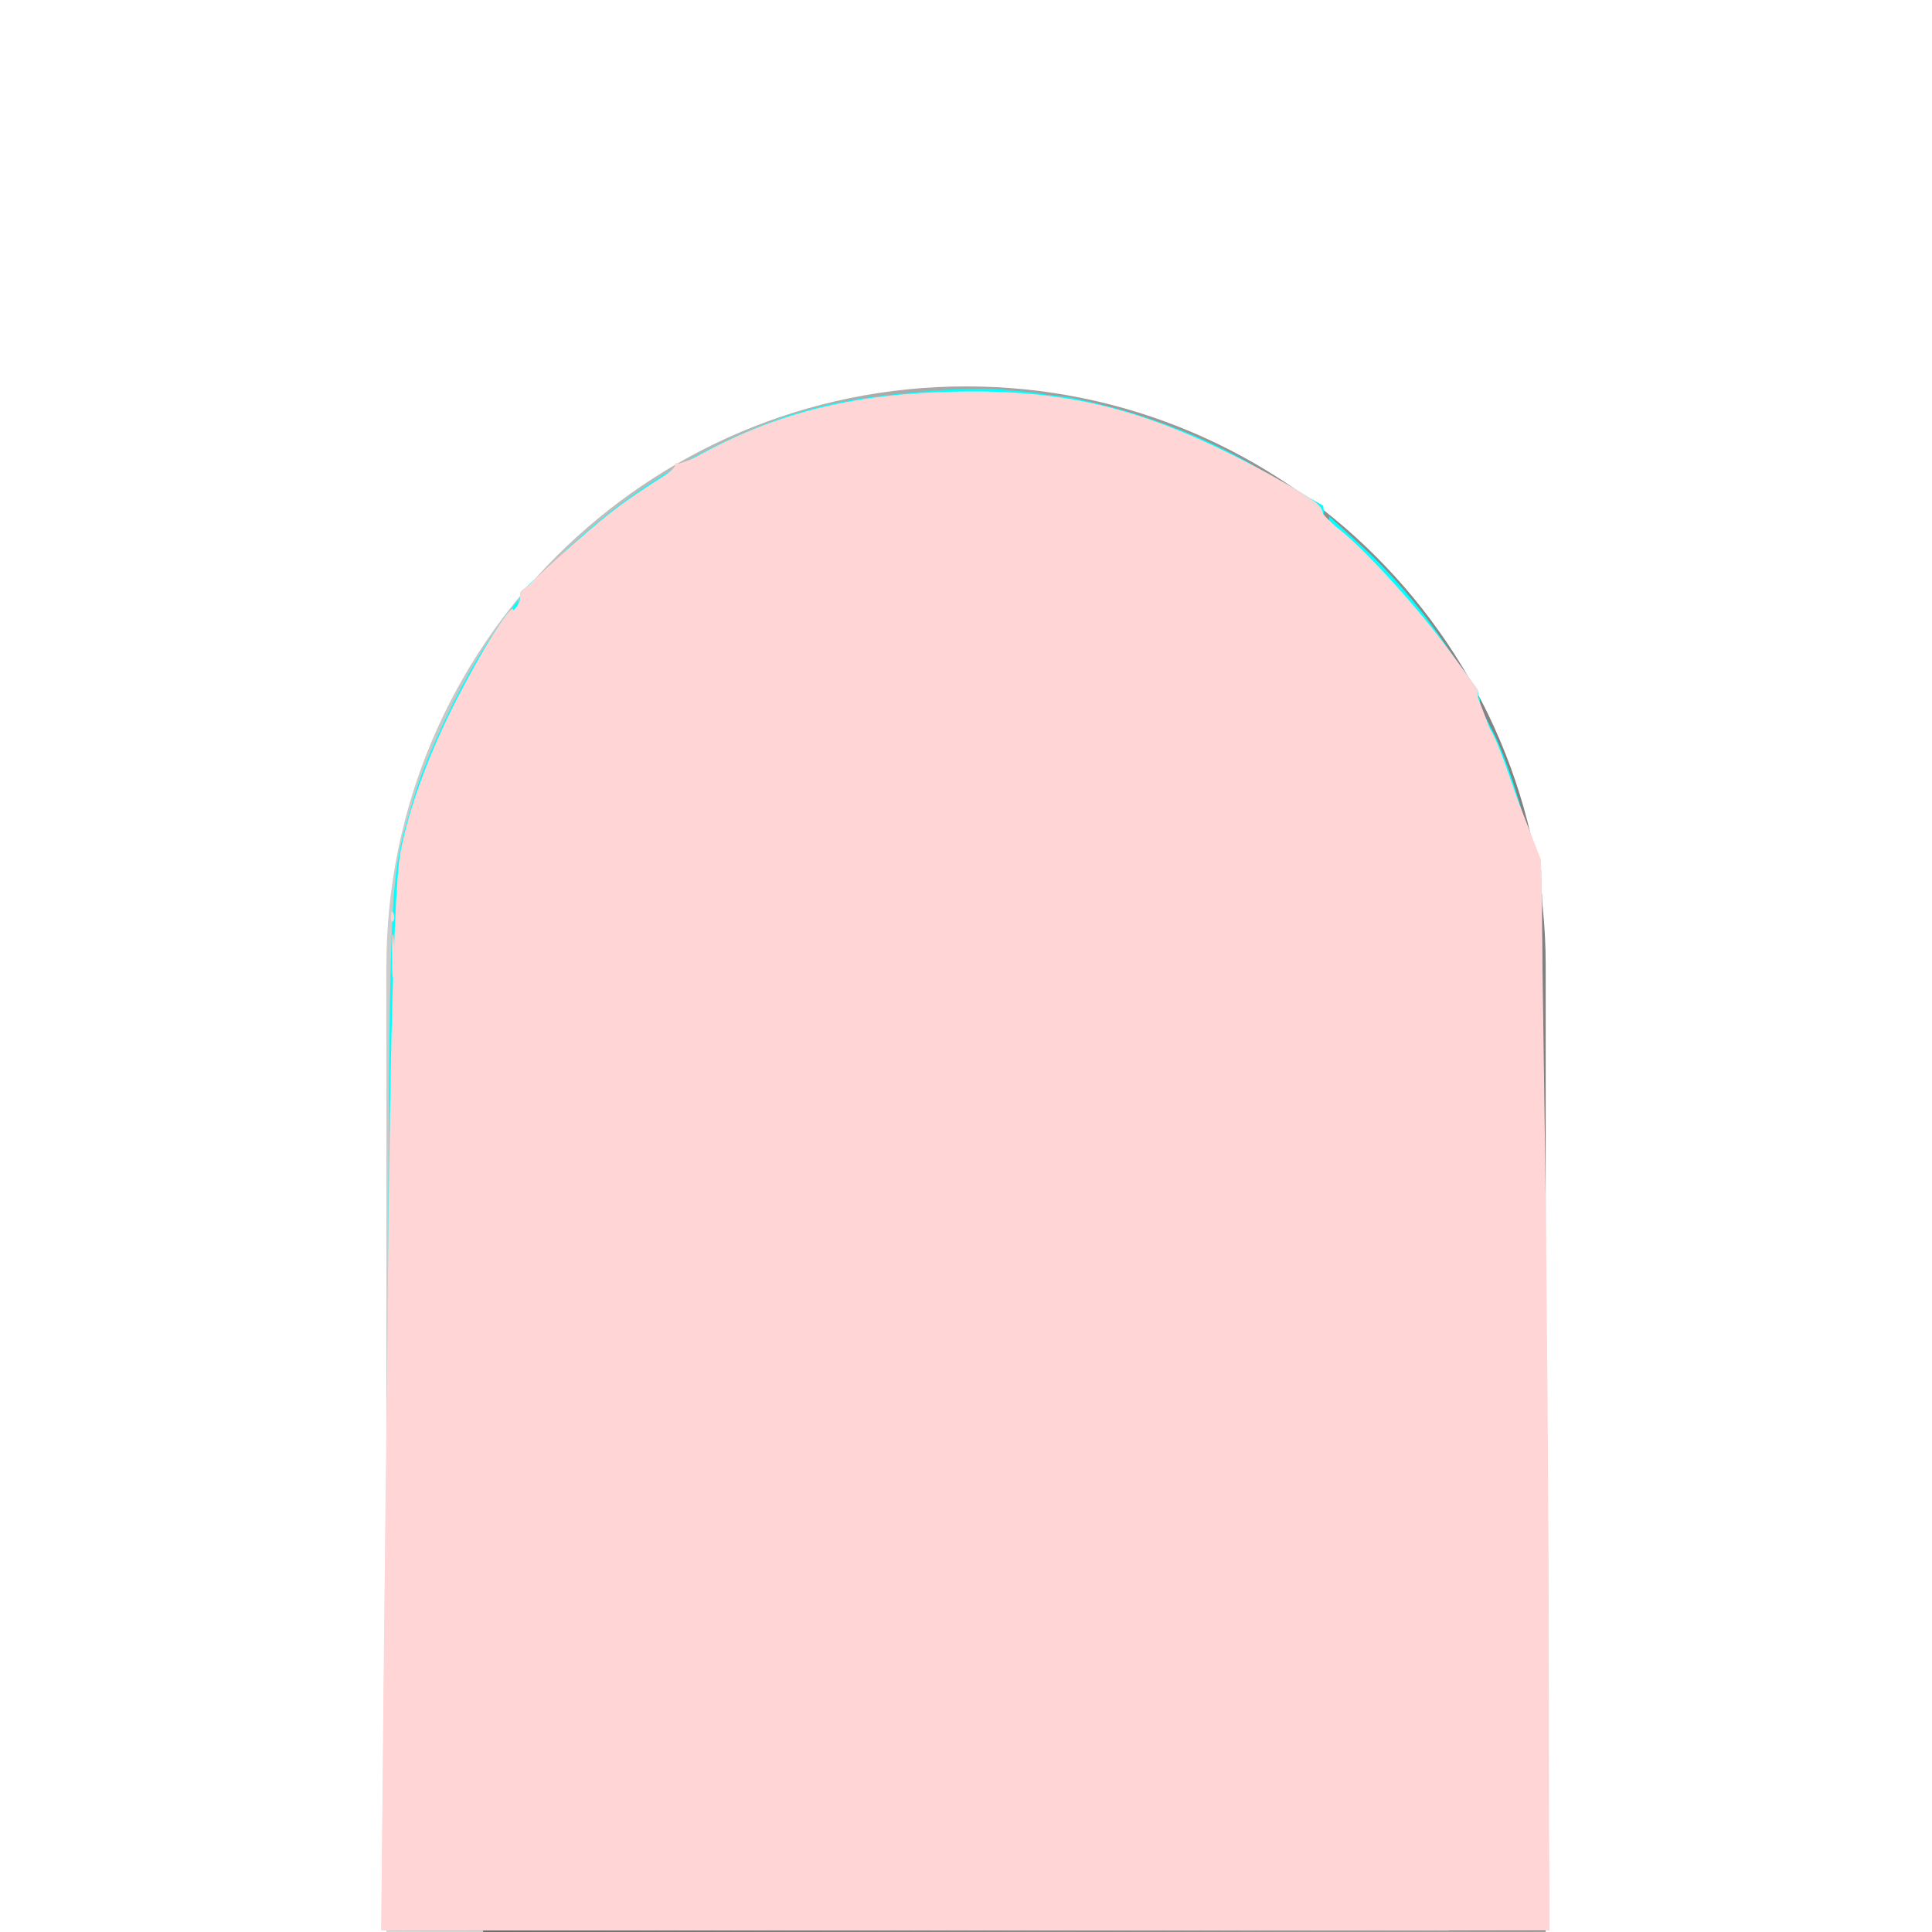 <?xml version="1.0" encoding="UTF-8" standalone="no"?>
<!-- Generator: Adobe Illustrator 13.0.2, SVG Export Plug-In  -->
<svg
   xmlns:dc="http://purl.org/dc/elements/1.1/"
   xmlns:cc="http://creativecommons.org/ns#"
   xmlns:rdf="http://www.w3.org/1999/02/22-rdf-syntax-ns#"
   xmlns:svg="http://www.w3.org/2000/svg"
   xmlns="http://www.w3.org/2000/svg"
   xmlns:sodipodi="http://sodipodi.sourceforge.net/DTD/sodipodi-0.dtd"
   xmlns:inkscape="http://www.inkscape.org/namespaces/inkscape"
   version="1.1"
   x="0px"
   y="0px"
   width="20px"
   height="20px"
   viewBox="0 0 20 20"
   enable-background="new 0 0 20 20"
   xml:space="preserve"
   id="svg5343"
   sodipodi:version="0.32"
   inkscape:version="0.46"
   sodipodi:docname="qtg_fr_progress_v_frame_second_t.svg"
   inkscape:output_extension="org.inkscape.output.svg.inkscape"><sodipodi:namedview
   inkscape:window-height="1031"
   inkscape:window-width="1348"
   inkscape:pageshadow="2"
   inkscape:pageopacity="0.0"
   guidetolerance="10.0"
   gridtolerance="10.0"
   objecttolerance="10.0"
   borderopacity="1.0"
   bordercolor="#666666"
   pagecolor="#ffffff"
   id="base"
   showgrid="false"
   inkscape:zoom="23.1"
   inkscape:cx="10"
   inkscape:cy="10"
   inkscape:window-x="48"
   inkscape:window-y="-4"
   inkscape:current-layer="svg5343" />
<defs
   id="defs5345"><inkscape:perspective
   sodipodi:type="inkscape:persp3d"
   inkscape:vp_x="0 : 10 : 1"
   inkscape:vp_y="0 : 1000 : 0"
   inkscape:vp_z="20 : 10 : 1"
   inkscape:persp3d-origin="10 : 6.6666667 : 1"
   id="perspective5366" />
</defs>
<linearGradient
   id="SVGID_1_"
   gradientUnits="userSpaceOnUse"
   x1="-3038.481"
   y1="-740.999"
   x2="-3038.481"
   y2="-752.928"
   gradientTransform="matrix(-1.192488e-008 1 -1 -1.192488e-008 -737.02 3050.481)">
	<stop
   offset="0"
   style="stop-color:#CCCCCC"
   id="stop5348" />
	<stop
   offset="1"
   style="stop-color:#808080"
   id="stop5350" />
</linearGradient>
<path
   fill="url(#SVGID_1_)"
   d="M16.001,10v9.998H4V10c0-3.309,2.691-6,6.002-6C13.309,4,16.001,6.691,16.001,10L16.001,10z"
   id="path5352" />
<linearGradient
   id="SVGID_2_"
   gradientUnits="userSpaceOnUse"
   x1="295.5"
   y1="2839.917"
   x2="295.5"
   y2="2851.917"
   gradientTransform="matrix(1.192488e-008 -1 1 1.192488e-008 -2836 308)">
	<stop
   offset="0"
   style="stop-color:#666666"
   id="stop5355" />
	<stop
   offset="1"
   style="stop-color:#A6A6A6"
   id="stop5357" />
</linearGradient>
<path
   fill="url(#SVGID_2_)"
   d="M15.002,9.999V20H5.001V9.999C5.001,7.242,7.244,5,10.002,5S15.002,7.242,15.002,9.999L15.002,9.999z  "
   id="path5359" />
<rect
   fill="none"
   width="20"
   height="20"
   id="rect5361" />
<path
   style="fill:#00ffff"
   d="M 11.403,12.604 L 11.403,5.225 L 11.24,5.179 C 11.151,5.153 10.995,5.12 10.894,5.106 L 10.71,5.079 L 10.71,4.572 L 10.71,4.064 L 11.024,4.119 C 11.878,4.268 12.613,4.56 13.322,5.033 L 13.706,5.289 L 13.699,5.946 L 13.693,6.603 L 13.892,6.847 C 14.406,7.477 14.786,8.318 14.929,9.136 C 14.987,9.466 14.996,10.234 14.996,14.75 L 14.996,19.983 L 13.199,19.983 L 11.403,19.983 L 11.403,12.604 z"
   id="path5368" /><path
   style="fill:#00ffff"
   d="M 8.589,12.604 C 8.589,8.546 8.604,5.216 8.623,5.205 C 8.641,5.193 8.822,5.149 9.023,5.106 C 9.453,5.014 10.522,4.995 10.732,5.076 C 10.803,5.104 10.983,5.15 11.132,5.179 L 11.403,5.233 L 11.403,12.608 L 11.403,19.983 L 9.996,19.983 L 8.589,19.983 L 8.589,12.604 z"
   id="path5370" /><path
   style="fill:#00ffff"
   d="M 6.154,13.398 L 6.143,6.814 L 6.532,6.438 C 7.078,5.912 7.592,5.583 8.266,5.33 C 8.426,5.27 8.563,5.221 8.572,5.221 C 8.581,5.221 8.589,8.542 8.589,12.602 L 8.589,19.983 L 7.377,19.983 L 6.165,19.983 L 6.154,13.398 z"
   id="path5372" /><path
   style="fill:#00ffff"
   d="M 5.009,14.712 C 5.022,10.886 5.041,9.37 5.078,9.182 C 5.219,8.47 5.485,7.81 5.854,7.255 C 6.06,6.947 6.101,6.905 6.109,6.996 C 6.114,7.055 6.124,10.002 6.131,13.543 L 6.145,19.983 L 5.568,19.983 L 4.991,19.983 L 5.009,14.712 z"
   id="path5374" /><path
   style="fill:#00ffff"
   d="M 5.386,7.11 L 5.385,6.208 L 5.584,5.985 C 6.204,5.29 7.049,4.719 7.973,4.371 C 8.39,4.213 8.372,4.196 8.372,4.757 L 8.372,5.245 L 8.005,5.404 C 6.989,5.844 6.132,6.646 5.563,7.69 L 5.386,8.013 L 5.386,7.11 z"
   id="path5376" /><path
   style="fill:#00ffff"
   d="M 6.163,13.392 L 6.161,6.801 L 6.029,6.952 C 5.957,7.036 5.782,7.298 5.642,7.534 L 5.385,7.965 L 5.385,7.097 L 5.385,6.229 L 5.647,5.943 C 5.991,5.568 6.458,5.195 6.963,4.894 C 7.399,4.634 8.105,4.312 8.238,4.312 C 8.343,4.312 8.371,4.425 8.372,4.858 L 8.372,5.21 L 7.883,5.45 C 7.614,5.582 7.239,5.806 7.05,5.948 C 6.72,6.195 6.109,6.779 6.179,6.779 C 6.198,6.779 6.363,6.637 6.546,6.463 C 7.152,5.888 7.803,5.485 8.448,5.288 L 8.545,5.258 L 8.551,8.172 C 8.554,9.784 8.572,11 8.591,10.892 C 8.61,10.785 8.627,9.466 8.629,7.961 L 8.632,5.225 L 8.794,5.18 C 9.127,5.088 9.707,5.037 10.212,5.057 L 10.732,5.077 L 10.718,4.586 C 10.703,4.016 10.654,4.054 11.24,4.184 C 12.008,4.355 12.658,4.63 13.342,5.075 L 13.701,5.308 L 13.695,5.962 L 13.688,6.616 L 13.911,6.914 C 14.348,7.499 14.641,8.091 14.828,8.762 C 14.915,9.077 14.922,9.231 14.954,11.584 C 14.972,12.953 14.989,15.403 14.991,17.028 L 14.996,19.983 L 10.58,19.983 L 6.165,19.983 L 6.163,13.392 z M 11.383,5.224 C 11.356,5.181 10.968,5.088 10.849,5.096 C 10.808,5.099 10.911,5.136 11.078,5.179 C 11.245,5.222 11.387,5.259 11.394,5.261 C 11.402,5.262 11.397,5.246 11.383,5.224 z"
   id="path5378" /><path
   style="fill:#00ffff"
   d="M 4.013,14.669 C 4.032,8.891 4.021,9.163 4.279,8.273 C 4.423,7.778 4.833,6.938 5.132,6.525 L 5.364,6.206 L 5.376,7.11 C 5.387,7.915 5.379,8.039 5.303,8.251 C 4.986,9.146 4.996,8.929 4.996,14.755 L 4.996,19.983 L 4.495,19.983 L 3.995,19.983 L 4.013,14.669 z"
   id="path5380" /><path
   style="fill:#00ffff"
   d="M 8.372,4.793 C 8.372,4.528 8.371,4.297 8.37,4.279 C 8.36,4.163 9.807,3.984 10.368,4.033 L 10.71,4.063 L 10.71,4.545 L 10.71,5.026 L 9.985,5.027 C 9.389,5.028 9.194,5.045 8.892,5.122 C 8.689,5.173 8.49,5.228 8.448,5.244 C 8.379,5.271 8.372,5.233 8.372,4.793 z"
   id="path5382" /><path
   style="fill:#00ffff"
   d="M 6.154,13.392 L 6.143,6.801 L 5.991,7.007 C 5.908,7.121 5.738,7.384 5.613,7.591 L 5.385,7.969 L 5.385,7.085 L 5.385,6.201 L 5.807,5.785 C 6.297,5.302 6.849,4.919 7.537,4.586 C 8.103,4.312 8.31,4.26 8.341,4.382 C 8.359,4.451 8.363,4.45 8.367,4.369 C 8.371,4.303 8.414,4.262 8.513,4.232 C 8.841,4.13 9.349,4.078 10.039,4.076 C 10.664,4.074 10.844,4.089 11.229,4.177 C 12.016,4.355 12.653,4.625 13.331,5.067 L 13.697,5.305 L 13.697,5.959 L 13.697,6.613 L 13.952,6.967 C 14.381,7.562 14.644,8.102 14.829,8.769 C 14.913,9.072 14.922,9.255 14.953,11.303 C 14.972,12.517 14.989,14.967 14.991,16.747 L 14.996,19.983 L 10.58,19.983 L 6.165,19.983 L 6.154,13.392 z M 8.628,7.506 L 8.632,5.224 L 8.794,5.181 C 9.159,5.084 9.626,5.04 10.153,5.054 C 10.459,5.063 10.71,5.055 10.71,5.037 C 10.71,4.987 9.578,4.998 9.225,5.051 C 9.054,5.077 8.817,5.125 8.7,5.159 C 8.413,5.242 8.417,5.243 8.408,5.058 L 8.401,4.896 L 8.384,5.056 C 8.368,5.212 8.357,5.221 7.883,5.455 C 7.343,5.721 6.785,6.123 6.424,6.504 C 6.182,6.76 6.271,6.7 6.662,6.344 C 6.939,6.092 7.289,5.837 7.599,5.661 C 7.841,5.524 8.436,5.264 8.508,5.264 C 8.529,5.264 8.547,6.331 8.55,7.634 C 8.552,8.938 8.57,9.956 8.589,9.896 C 8.608,9.837 8.625,8.761 8.628,7.506 L 8.628,7.506 z M 11.384,5.226 C 11.371,5.205 11.287,5.174 11.197,5.158 C 11.108,5.143 10.996,5.118 10.948,5.105 C 10.9,5.091 10.875,5.095 10.893,5.113 C 10.91,5.131 11.027,5.171 11.152,5.201 C 11.278,5.232 11.387,5.258 11.394,5.26 C 11.402,5.262 11.397,5.247 11.384,5.226 L 11.384,5.226 z"
   id="path5384" /><path
   style="fill:#00ffff"
   d="M 6.154,13.392 L 6.143,6.801 L 5.914,7.136 C 5.789,7.321 5.618,7.584 5.536,7.721 L 5.386,7.97 L 5.385,7.079 L 5.385,6.189 L 5.764,5.821 C 6.37,5.234 6.828,4.917 7.606,4.549 C 8.084,4.322 8.277,4.272 8.333,4.36 C 8.364,4.409 8.371,4.407 8.372,4.349 C 8.372,4.31 8.406,4.264 8.448,4.248 C 8.635,4.175 9.267,4.091 9.824,4.066 C 11.033,4.012 12.063,4.295 13.236,5.003 L 13.697,5.281 L 13.697,5.945 L 13.697,6.61 L 13.983,7.009 C 14.301,7.451 14.537,7.895 14.709,8.374 C 14.955,9.058 14.952,8.994 14.982,14.712 L 15.01,19.983 L 10.587,19.983 L 6.165,19.983 L 6.154,13.392 z M 8.63,7.051 L 8.632,5.224 L 8.816,5.177 C 9.06,5.114 9.099,5.098 9.022,5.095 C 8.986,5.093 8.85,5.121 8.719,5.156 C 8.413,5.238 8.417,5.238 8.41,5.123 L 8.404,5.026 L 8.385,5.123 C 8.371,5.195 8.258,5.274 7.933,5.436 C 7.39,5.708 6.933,6.022 6.561,6.38 C 6.313,6.62 6.304,6.632 6.501,6.47 C 7.034,6.031 7.327,5.814 7.574,5.674 C 7.83,5.529 8.434,5.264 8.508,5.264 C 8.529,5.264 8.548,6.155 8.55,7.245 C 8.553,8.414 8.57,9.154 8.591,9.052 C 8.611,8.957 8.628,8.056 8.63,7.051 L 8.63,7.051 z M 11.251,5.177 C 11.203,5.157 11.126,5.141 11.078,5.142 C 11.008,5.143 11.013,5.15 11.1,5.177 C 11.248,5.225 11.361,5.225 11.251,5.177 z M 9.358,5.061 C 9.316,5.05 9.238,5.05 9.184,5.06 C 9.131,5.071 9.165,5.08 9.26,5.08 C 9.355,5.08 9.399,5.072 9.358,5.061 L 9.358,5.061 z M 10.396,5.016 C 10.235,5.007 9.972,5.007 9.812,5.016 C 9.651,5.024 9.782,5.031 10.104,5.031 C 10.425,5.031 10.557,5.024 10.396,5.016 L 10.396,5.016 z"
   id="path5386" /><path
   style="fill:#00ffff"
   d="M 6.165,13.424 C 6.165,9.582 6.148,6.866 6.126,6.866 C 6.092,6.866 5.834,7.247 5.481,7.818 L 5.387,7.97 L 5.386,7.079 L 5.385,6.189 L 5.764,5.821 C 6.373,5.23 6.827,4.917 7.62,4.542 C 7.856,4.43 8.11,4.34 8.196,4.338 C 8.281,4.335 8.375,4.31 8.405,4.282 C 8.474,4.217 8.806,4.15 9.325,4.096 C 10.901,3.933 12.056,4.237 13.6,5.223 C 13.694,5.283 13.697,5.308 13.697,5.943 L 13.697,6.6 L 13.956,6.96 C 14.259,7.38 14.55,7.925 14.71,8.374 C 14.958,9.069 14.955,8.988 14.983,14.712 L 15.009,19.983 L 10.587,19.983 L 6.165,19.983 L 6.165,13.424 z M 8.632,6.796 L 8.654,5.175 L 8.535,5.201 C 8.44,5.222 8.415,5.212 8.411,5.148 C 8.406,5.074 8.404,5.074 8.385,5.146 C 8.374,5.191 8.2,5.306 7.968,5.422 C 7.474,5.668 6.952,6.017 6.641,6.308 C 6.36,6.571 6.454,6.511 6.878,6.158 C 7.045,6.019 7.311,5.828 7.469,5.734 C 7.741,5.572 8.42,5.264 8.506,5.264 C 8.529,5.264 8.545,5.921 8.545,6.873 C 8.545,7.758 8.56,8.467 8.578,8.45 C 8.596,8.432 8.62,7.688 8.632,6.796 z M 8.837,5.151 C 8.822,5.137 8.785,5.135 8.754,5.148 C 8.719,5.162 8.73,5.172 8.78,5.174 C 8.826,5.176 8.851,5.166 8.837,5.151 L 8.837,5.151 z M 9.335,5.062 C 9.306,5.05 9.257,5.05 9.227,5.062 C 9.198,5.074 9.222,5.084 9.281,5.084 C 9.341,5.084 9.365,5.074 9.335,5.062 L 9.335,5.062 z M 10.245,5.019 C 10.216,5.007 10.158,5.007 10.116,5.018 C 10.073,5.029 10.097,5.038 10.169,5.039 C 10.24,5.04 10.275,5.031 10.245,5.019 z"
   id="path5388" /><path
   style="fill:#00ffff"
   d="M 6.165,14.275 C 6.165,11.136 6.152,8.186 6.136,7.718 L 6.108,6.868 L 5.93,7.123 C 5.833,7.263 5.671,7.51 5.57,7.673 L 5.387,7.97 L 5.386,7.079 L 5.385,6.189 L 5.764,5.821 C 6.182,5.416 6.523,5.147 6.93,4.903 C 7.319,4.669 7.986,4.361 8.205,4.313 C 8.309,4.291 8.494,4.244 8.617,4.209 C 8.979,4.106 9.817,4.038 10.384,4.065 C 11.391,4.114 12.344,4.435 13.34,5.06 L 13.697,5.284 L 13.697,5.942 L 13.697,6.6 L 13.958,6.96 C 14.285,7.41 14.653,8.151 14.805,8.662 C 14.916,9.04 14.921,9.1 14.954,10.61 C 14.973,11.468 14.99,13.927 14.992,16.076 L 14.996,19.983 L 10.58,19.983 L 6.165,19.983 L 6.165,14.275 z M 8.632,6.604 L 8.654,5.181 L 8.552,5.207 C 8.488,5.223 8.435,5.21 8.412,5.173 C 8.385,5.13 8.373,5.128 8.373,5.166 C 8.373,5.196 8.197,5.308 7.983,5.416 C 7.768,5.523 7.593,5.62 7.593,5.63 C 7.593,5.64 7.754,5.573 7.95,5.481 C 8.147,5.389 8.361,5.301 8.426,5.284 L 8.545,5.255 L 8.545,6.674 C 8.545,7.454 8.56,8.078 8.578,8.06 C 8.596,8.042 8.62,7.387 8.632,6.604 z M 7.117,5.955 C 7.176,5.904 7.134,5.925 7.023,6.001 C 6.912,6.077 6.766,6.199 6.698,6.272 C 6.582,6.398 6.704,6.306 7.117,5.955 L 7.117,5.955 z M 7.55,5.672 C 7.55,5.66 7.511,5.671 7.463,5.697 C 7.416,5.722 7.377,5.753 7.377,5.765 C 7.377,5.777 7.416,5.766 7.463,5.74 C 7.511,5.715 7.55,5.684 7.55,5.672 z"
   id="path5390" /><path
   style="fill:#00ffff"
   d="M 4.027,15.318 C 4.039,12.753 4.065,10.254 4.086,9.766 C 4.121,8.924 4.131,8.853 4.28,8.363 C 4.45,7.806 4.798,7.067 5.119,6.584 L 5.32,6.281 L 5.332,7.159 C 5.344,8.03 5.343,8.04 5.213,8.458 C 5.138,8.699 5.064,9.065 5.04,9.312 C 5.016,9.564 5.001,11.421 5.005,13.749 L 5.013,17.753 L 5.041,13.489 L 5.07,9.225 L 5.18,8.835 C 5.324,8.332 5.437,8.046 5.651,7.645 C 5.853,7.268 5.816,7.286 5.563,7.688 L 5.386,7.97 L 5.386,7.076 L 5.385,6.182 L 5.834,5.754 C 6.08,5.519 6.453,5.212 6.662,5.073 C 7.113,4.773 7.952,4.361 8.185,4.325 C 8.276,4.311 8.37,4.284 8.394,4.266 C 8.418,4.247 8.613,4.198 8.827,4.156 C 9.389,4.047 10.689,4.044 11.165,4.152 C 11.94,4.328 12.504,4.558 13.232,4.994 L 13.697,5.272 L 13.697,5.936 L 13.697,6.6 L 13.956,6.96 C 14.437,7.627 14.809,8.472 14.909,9.123 C 14.942,9.338 14.965,11.151 14.983,14.712 L 15.008,19.983 L 10.586,19.983 L 6.165,19.983 L 6.159,14.799 C 6.156,11.948 6.141,9.001 6.126,8.251 L 6.1,6.887 L 5.998,7.039 C 5.934,7.136 5.927,7.157 5.981,7.097 C 6.063,7.004 6.064,7.025 6.093,9.045 C 6.108,10.168 6.121,13.088 6.121,15.535 L 6.121,19.983 L 5.064,19.983 L 4.006,19.983 L 4.027,15.318 z M 8.627,6.231 C 8.632,5.189 8.632,5.186 8.541,5.209 C 8.488,5.223 8.434,5.208 8.412,5.173 C 8.385,5.13 8.373,5.128 8.373,5.166 C 8.373,5.196 8.216,5.298 8.026,5.394 C 7.835,5.49 7.68,5.576 7.68,5.586 C 7.68,5.596 7.821,5.539 7.994,5.459 C 8.167,5.379 8.362,5.301 8.427,5.284 L 8.545,5.255 L 8.552,6.547 C 8.556,7.355 8.571,7.734 8.59,7.558 C 8.608,7.404 8.624,6.806 8.627,6.231 L 8.627,6.231 z M 6.792,6.216 C 6.835,6.169 6.861,6.13 6.849,6.13 C 6.837,6.13 6.792,6.169 6.749,6.216 C 6.706,6.264 6.68,6.303 6.692,6.303 C 6.704,6.303 6.749,6.264 6.792,6.216 z M 6.993,6.054 C 7.046,5.985 7.045,5.984 6.976,6.038 C 6.935,6.07 6.9,6.105 6.9,6.114 C 6.9,6.149 6.936,6.126 6.993,6.054 z"
   id="path5392" /><path
   style="fill:#00ffff"
   d="M 6.096,7.861 C 6.096,7.35 6.103,7.14 6.11,7.396 C 6.118,7.652 6.118,8.071 6.11,8.327 C 6.103,8.583 6.096,8.373 6.096,7.861 L 6.096,7.861 z"
   id="path5394" /><path
   style="fill:#00ffff"
   d=""
   id="path5396" /><path
   style="fill:#00ffff"
   d="M 4.003,18.76 C 4.013,14.75 4.084,9.198 4.128,8.95 C 4.25,8.261 4.661,7.278 5.112,6.596 L 5.32,6.281 L 5.332,7.172 C 5.344,8.059 5.343,8.063 5.21,8.492 C 5.021,9.102 4.997,9.646 5.005,13.1 L 5.012,16.022 L 5.042,12.602 C 5.063,10.17 5.086,9.132 5.123,9.009 C 5.284,8.465 5.416,8.106 5.565,7.807 C 5.657,7.623 5.724,7.472 5.714,7.472 C 5.703,7.472 5.63,7.584 5.551,7.721 L 5.407,7.97 L 5.394,7.082 L 5.381,6.195 L 5.838,5.754 C 6.813,4.812 8.013,4.229 9.247,4.097 C 10.739,3.937 11.887,4.193 13.213,4.98 L 13.697,5.267 L 13.697,5.921 L 13.697,6.575 L 13.994,7.013 C 14.492,7.745 14.81,8.478 14.909,9.123 C 14.942,9.34 14.966,11.121 14.983,14.712 L 15.007,19.983 L 10.586,19.983 L 6.165,19.983 L 6.154,15.556 L 6.142,11.13 L 6.132,15.556 L 6.121,19.983 L 5.061,19.983 L 4,19.983 L 4.003,18.76 z M 6.121,8.032 C 6.121,6.924 6.106,6.811 5.989,7.052 C 5.945,7.144 5.946,7.144 6.011,7.063 C 6.072,6.987 6.078,7.076 6.078,8.07 C 6.078,8.669 6.088,9.16 6.1,9.16 C 6.111,9.16 6.121,8.653 6.121,8.032 z M 8.627,6.079 L 8.632,5.227 L 8.513,5.213 C 8.414,5.201 7.853,5.446 7.853,5.501 C 7.853,5.509 7.984,5.46 8.145,5.391 C 8.306,5.323 8.462,5.266 8.491,5.265 C 8.533,5.264 8.547,5.514 8.552,6.357 C 8.556,7.069 8.569,7.36 8.59,7.19 C 8.608,7.048 8.625,6.547 8.627,6.079 L 8.627,6.079 z"
   id="path5398" /><path
   style="fill:#00ffff"
   d="M 4.003,18.327 C 4.009,14.613 4.081,9.219 4.128,8.95 C 4.249,8.258 4.644,7.308 5.092,6.628 L 5.32,6.281 L 5.332,7.163 C 5.344,8.03 5.342,8.051 5.213,8.5 C 5.141,8.751 5.085,8.997 5.087,9.047 C 5.092,9.135 5.093,9.135 5.113,9.052 C 5.19,8.737 5.419,8.097 5.543,7.851 C 5.712,7.513 5.704,7.464 5.528,7.764 L 5.407,7.97 L 5.395,7.084 L 5.383,6.199 L 5.72,5.858 C 6.686,4.879 7.982,4.232 9.247,4.097 C 10.744,3.937 11.923,4.201 13.232,4.989 L 13.697,5.27 L 13.697,5.927 L 13.697,6.584 L 13.959,6.952 C 14.242,7.349 14.636,8.114 14.774,8.532 C 14.951,9.073 14.957,9.262 14.983,14.712 L 15.007,19.983 L 10.586,19.983 L 6.165,19.983 L 6.154,16.877 L 6.142,13.771 L 6.132,16.877 L 6.121,19.983 L 5.061,19.983 L 4,19.983 L 4.003,18.327 z M 5.028,11.357 C 5.021,10.756 5.016,11.248 5.016,12.45 C 5.016,13.653 5.021,14.144 5.028,13.543 C 5.035,12.942 5.035,11.958 5.028,11.357 z M 5.071,9.451 C 5.062,9.351 5.054,9.444 5.054,9.658 C 5.054,9.872 5.062,9.954 5.071,9.841 C 5.08,9.727 5.08,9.552 5.071,9.451 L 5.071,9.451 z M 6.11,7.463 C 6.102,7.242 6.096,7.411 6.096,7.84 C 6.096,8.268 6.102,8.45 6.11,8.242 C 6.118,8.035 6.118,7.685 6.11,7.463 L 6.11,7.463 z M 8.628,5.924 L 8.632,5.221 L 8.518,5.221 C 8.409,5.221 7.878,5.434 7.91,5.465 C 7.918,5.474 8.045,5.432 8.191,5.372 C 8.337,5.313 8.477,5.264 8.501,5.264 C 8.53,5.264 8.548,5.592 8.552,6.184 C 8.556,6.807 8.568,7.027 8.591,6.866 C 8.609,6.735 8.625,6.311 8.628,5.924 L 8.628,5.924 z"
   id="path5400" /><path
   style="fill:#00ffff"
   d="M 15.034,19.366 C 15.031,19.027 15.014,16.587 14.997,13.944 C 14.967,9.257 14.964,9.131 14.876,8.814 C 14.671,8.076 14.426,7.568 13.958,6.909 L 13.697,6.541 L 13.702,6.216 C 13.705,6.038 13.719,5.769 13.734,5.619 L 13.762,5.347 L 14.068,5.626 C 14.448,5.973 14.789,6.388 15.089,6.866 L 15.32,7.234 L 15.309,13.608 L 15.298,19.983 L 15.169,19.983 L 15.039,19.983 L 15.034,19.366 z"
   id="path5402" /><path
   style="fill:#00ffff"
   d="M 4.003,18.024 C 4.007,14.38 4.079,9.237 4.129,8.95 C 4.248,8.26 4.656,7.278 5.096,6.618 L 5.32,6.281 L 5.332,7.157 C 5.344,8.014 5.341,8.045 5.213,8.521 C 5.038,9.174 5.052,9.203 5.25,8.597 C 5.34,8.324 5.457,8.015 5.511,7.911 C 5.625,7.691 5.602,7.612 5.486,7.825 C 5.407,7.969 5.407,7.968 5.394,7.082 L 5.381,6.195 L 5.828,5.76 C 6.774,4.84 7.893,4.279 9.108,4.115 C 10.638,3.908 11.978,4.203 13.34,5.047 L 13.697,5.269 L 13.704,5.818 L 13.712,6.368 L 13.737,5.906 C 13.751,5.652 13.774,5.433 13.788,5.418 C 13.844,5.363 14.696,6.313 14.992,6.761 L 15.299,7.225 L 15.299,13.604 L 15.299,19.983 L 15.169,19.983 L 15.04,19.983 L 15.028,17.115 L 15.017,14.247 L 15.006,17.115 L 14.996,19.983 L 10.581,19.983 L 6.165,19.983 L 6.154,18.002 L 6.142,16.022 L 6.132,18.002 L 6.121,19.983 L 5.061,19.983 L 4,19.983 L 4.003,18.024 z M 5.026,12.353 C 5.016,12.299 5.007,12.333 5.007,12.429 C 5.006,12.524 5.015,12.568 5.025,12.526 C 5.036,12.485 5.037,12.407 5.026,12.353 L 5.026,12.353 z M 14.983,9.972 C 14.973,9.919 14.964,9.952 14.963,10.048 C 14.963,10.143 14.971,10.187 14.982,10.146 C 14.993,10.104 14.993,10.026 14.983,9.972 z M 14.939,9.084 C 14.928,9.043 14.919,9.077 14.919,9.16 C 14.919,9.244 14.928,9.278 14.939,9.236 C 14.95,9.194 14.95,9.126 14.939,9.084 z M 14.894,8.846 C 14.882,8.817 14.873,8.841 14.873,8.9 C 14.873,8.96 14.882,8.984 14.894,8.955 C 14.906,8.925 14.906,8.876 14.894,8.846 L 14.894,8.846 z M 14.852,8.676 C 14.838,8.641 14.828,8.652 14.826,8.702 C 14.824,8.748 14.834,8.773 14.849,8.759 C 14.863,8.744 14.865,8.707 14.852,8.676 z M 14.731,8.299 C 14.704,8.223 14.675,8.168 14.666,8.177 C 14.657,8.186 14.671,8.256 14.697,8.333 C 14.724,8.409 14.754,8.464 14.763,8.455 C 14.772,8.446 14.758,8.376 14.731,8.299 L 14.731,8.299 z M 14.478,7.736 C 14.381,7.543 14.293,7.385 14.281,7.385 C 14.27,7.385 14.342,7.55 14.442,7.752 C 14.542,7.953 14.631,8.111 14.639,8.102 C 14.648,8.094 14.575,7.929 14.478,7.736 L 14.478,7.736 z M 14.117,7.112 C 13.945,6.849 13.687,6.505 13.708,6.567 C 13.734,6.64 14.14,7.212 14.167,7.212 C 14.176,7.212 14.153,7.167 14.117,7.112 z M 8.628,5.794 L 8.632,5.221 L 8.53,5.221 C 8.428,5.221 7.967,5.393 7.995,5.421 C 8.003,5.429 8.111,5.397 8.235,5.35 C 8.358,5.303 8.479,5.264 8.503,5.264 C 8.529,5.264 8.548,5.566 8.552,6.054 C 8.556,6.617 8.567,6.776 8.591,6.606 C 8.609,6.475 8.625,6.11 8.628,5.794 L 8.628,5.794 z"
   id="path5404" /><path
   style="fill:#00ffff"
   d="M 15.313,18.482 C 15.329,17.657 15.343,14.818 15.344,12.173 L 15.346,7.364 L 15.447,7.558 C 15.59,7.835 15.753,8.333 15.867,8.835 L 15.965,9.268 L 15.98,14.626 L 15.995,19.983 L 15.64,19.983 L 15.285,19.983 L 15.313,18.482 z"
   id="path5406" /><path
   style="fill:#00ffff"
   d="M 4.018,15.188 C 4.052,9.995 4.08,9.053 4.211,8.576 C 4.402,7.881 4.713,7.19 5.089,6.628 L 5.32,6.281 L 5.332,7.16 C 5.343,7.991 5.338,8.06 5.231,8.451 C 5.169,8.679 5.126,8.872 5.135,8.881 C 5.144,8.89 5.207,8.728 5.274,8.52 C 5.341,8.313 5.433,8.071 5.477,7.982 C 5.582,7.776 5.579,7.724 5.472,7.861 L 5.387,7.97 L 5.386,7.077 L 5.385,6.184 L 5.833,5.753 C 6.695,4.923 7.662,4.401 8.784,4.159 C 9.217,4.066 10.348,4.027 10.798,4.091 C 11.61,4.206 12.356,4.474 13.151,4.937 L 13.675,5.242 L 13.699,5.697 C 13.721,6.107 13.724,6.122 13.735,5.848 C 13.755,5.329 13.753,5.329 14.244,5.838 C 14.486,6.09 14.817,6.496 14.989,6.753 L 15.299,7.217 L 15.308,13.156 L 15.317,19.095 L 15.34,13.33 C 15.353,10.16 15.376,7.553 15.391,7.539 C 15.436,7.493 15.629,8.028 15.789,8.643 L 15.94,9.225 L 15.962,14.604 L 15.983,19.983 L 15.511,19.983 L 15.04,19.983 L 15.028,17.851 L 15.016,15.719 L 15.006,17.851 L 14.996,19.983 L 10.581,19.983 L 6.166,19.983 L 6.154,18.781 L 6.141,17.58 L 6.131,18.781 L 6.121,19.983 L 5.054,19.983 L 3.987,19.983 L 4.018,15.188 z M 14.939,9.109 C 14.925,9.074 14.915,9.084 14.913,9.135 C 14.911,9.181 14.921,9.206 14.935,9.192 C 14.95,9.177 14.951,9.14 14.939,9.109 z M 14.698,8.24 C 14.655,8.197 14.65,8.202 14.674,8.264 C 14.69,8.306 14.714,8.33 14.728,8.317 C 14.741,8.304 14.728,8.269 14.698,8.24 L 14.698,8.24 z M 14.478,7.736 C 14.356,7.495 14.324,7.509 14.442,7.752 C 14.493,7.859 14.543,7.939 14.552,7.93 C 14.561,7.921 14.528,7.833 14.478,7.736 L 14.478,7.736 z M 13.913,6.823 C 13.863,6.751 13.811,6.693 13.799,6.693 C 13.787,6.693 13.819,6.751 13.87,6.823 C 13.921,6.894 13.972,6.952 13.984,6.952 C 13.996,6.952 13.964,6.894 13.913,6.823 z M 8.629,5.708 C 8.632,5.23 8.63,5.221 8.535,5.224 C 8.481,5.226 8.462,5.237 8.491,5.249 C 8.531,5.265 8.547,5.447 8.551,5.928 C 8.555,6.404 8.566,6.531 8.591,6.39 C 8.61,6.282 8.627,5.976 8.629,5.708 L 8.629,5.708 z M 8.286,5.329 C 8.369,5.297 8.408,5.27 8.372,5.269 C 8.337,5.269 8.249,5.295 8.177,5.327 C 8.01,5.404 8.088,5.405 8.286,5.329 z"
   id="path5408" /><path
   style="fill:#00ffff"
   d="M 4.017,15.16 C 4.052,9.877 4.074,9.106 4.211,8.574 C 4.38,7.916 4.74,7.13 5.143,6.541 L 5.32,6.281 L 5.332,7.159 C 5.341,7.848 5.329,8.094 5.276,8.3 C 5.187,8.642 5.221,8.673 5.333,8.351 C 5.381,8.213 5.452,8.022 5.491,7.926 L 5.562,7.753 L 5.475,7.861 L 5.387,7.97 L 5.386,7.077 L 5.385,6.184 L 5.832,5.753 C 6.729,4.89 7.771,4.341 8.913,4.13 C 9.101,4.095 9.546,4.075 10.082,4.076 C 10.88,4.079 10.982,4.088 11.381,4.195 C 12.018,4.366 12.561,4.593 13.151,4.937 L 13.675,5.242 L 13.7,5.61 C 13.718,5.889 13.727,5.926 13.735,5.762 C 13.757,5.34 13.765,5.342 14.24,5.835 C 14.477,6.081 14.812,6.49 14.985,6.744 L 15.299,7.206 L 15.308,12.415 L 15.318,17.623 L 15.341,12.595 C 15.353,9.829 15.376,7.553 15.392,7.537 C 15.436,7.493 15.665,8.135 15.809,8.706 L 15.94,9.225 L 15.966,14.604 L 15.992,19.983 L 15.516,19.983 L 15.04,19.983 L 15.028,18.522 L 15.016,17.061 L 15.006,18.522 L 14.996,19.983 L 10.581,19.983 L 6.167,19.983 L 6.154,19.236 L 6.141,18.489 L 6.131,19.236 L 6.121,19.983 L 5.054,19.983 L 3.986,19.983 L 4.017,15.16 z M 14.476,7.732 C 14.451,7.684 14.42,7.645 14.408,7.645 C 14.396,7.645 14.407,7.684 14.433,7.732 C 14.458,7.779 14.489,7.818 14.501,7.818 C 14.513,7.818 14.502,7.779 14.476,7.732 z M 8.623,5.599 C 8.616,5.407 8.591,5.243 8.567,5.235 C 8.539,5.226 8.53,5.424 8.541,5.794 C 8.555,6.29 8.563,6.34 8.597,6.158 C 8.618,6.043 8.63,5.791 8.623,5.599 L 8.623,5.599 z M 8.329,5.307 C 8.365,5.284 8.374,5.265 8.351,5.265 C 8.327,5.265 8.278,5.284 8.242,5.307 C 8.207,5.33 8.197,5.349 8.221,5.349 C 8.245,5.349 8.293,5.33 8.329,5.307 z"
   id="path5410" /><path
   style="fill:#00ffff"
   d="M 4.016,15.145 C 4.049,9.905 4.074,9.075 4.218,8.532 C 4.345,8.051 4.649,7.346 4.95,6.837 C 5.354,6.154 5.342,6.144 5.341,7.174 C 5.341,7.806 5.323,8.123 5.278,8.292 C 5.244,8.422 5.222,8.535 5.231,8.544 C 5.239,8.552 5.3,8.417 5.365,8.243 C 5.431,8.069 5.502,7.887 5.524,7.84 C 5.553,7.777 5.54,7.783 5.476,7.861 L 5.387,7.97 L 5.386,7.077 L 5.385,6.184 L 5.832,5.753 C 6.729,4.89 7.771,4.341 8.913,4.13 C 9.097,4.096 9.55,4.074 10.061,4.075 C 10.799,4.075 10.956,4.088 11.316,4.177 C 12.022,4.351 12.778,4.682 13.47,5.119 L 13.697,5.263 L 13.703,5.556 C 13.707,5.717 13.717,5.79 13.726,5.719 C 13.772,5.349 13.758,5.35 14.114,5.701 C 14.489,6.071 14.762,6.403 15.076,6.873 L 15.299,7.206 L 15.308,11.375 L 15.317,15.545 L 15.343,11.541 C 15.357,9.339 15.373,7.527 15.379,7.515 C 15.42,7.422 15.661,8.102 15.835,8.802 L 15.94,9.225 L 15.97,14.604 L 16,19.983 L 15.52,19.983 L 15.041,19.983 L 15.028,19.171 L 15.015,18.359 L 15.005,19.171 L 14.996,19.983 L 10.582,19.983 L 6.167,19.983 L 6.154,19.517 L 6.14,19.052 L 6.13,19.517 L 6.121,19.983 L 5.054,19.983 L 3.986,19.983 L 4.016,15.145 z M 8.628,5.87 C 8.627,5.827 8.613,5.835 8.589,5.892 C 8.538,6.011 8.538,6.079 8.589,6 C 8.612,5.964 8.63,5.906 8.628,5.87 L 8.628,5.87 z M 8.575,5.299 C 8.561,5.265 8.551,5.275 8.549,5.325 C 8.547,5.371 8.557,5.397 8.572,5.382 C 8.586,5.368 8.588,5.33 8.575,5.299 z"
   id="path5412" /><path
   style="fill:#00ffff"
   d="M 4.015,15.123 C 4.048,9.702 4.071,9.032 4.24,8.45 C 4.386,7.948 4.674,7.297 4.971,6.801 C 5.363,6.143 5.352,6.128 5.331,7.28 C 5.32,7.826 5.299,8.321 5.282,8.381 C 5.246,8.516 5.29,8.424 5.426,8.082 C 5.498,7.901 5.504,7.86 5.452,7.903 C 5.392,7.953 5.386,7.867 5.389,7.055 L 5.393,6.152 L 5.855,5.725 C 6.406,5.217 6.857,4.901 7.442,4.616 C 8.22,4.237 8.804,4.1 9.805,4.064 C 11.08,4.019 11.962,4.25 13.188,4.951 L 13.697,5.242 L 13.702,5.502 C 13.706,5.738 13.71,5.747 13.739,5.599 C 13.756,5.51 13.779,5.427 13.79,5.416 C 13.837,5.369 14.63,6.237 14.949,6.686 L 15.299,7.176 L 15.309,10.56 L 15.32,13.944 L 15.331,10.729 C 15.337,8.943 15.359,7.515 15.38,7.515 C 15.437,7.515 15.576,7.866 15.757,8.468 L 15.92,9.009 L 15.95,11.931 C 15.967,13.538 15.983,16.007 15.986,17.418 L 15.991,19.983 L 15.517,19.983 L 15.042,19.983 L 15.028,19.582 L 15.014,19.182 L 15.005,19.582 L 14.996,19.983 L 10.582,19.983 L 6.168,19.983 L 6.153,19.69 L 6.138,19.398 L 6.13,19.69 L 6.121,19.983 L 5.053,19.983 L 3.986,19.983 L 4.015,15.123 z"
   id="path5414" /><path
   style="fill:#00ffff"
   d="M 4.015,15.123 C 4.047,9.743 4.071,9.028 4.236,8.458 C 4.432,7.782 4.923,6.768 5.223,6.42 L 5.343,6.281 L 5.33,7.277 C 5.322,7.825 5.302,8.312 5.284,8.359 C 5.266,8.407 5.301,8.341 5.362,8.213 C 5.479,7.964 5.498,7.883 5.429,7.926 C 5.4,7.944 5.385,7.642 5.385,7.051 L 5.385,6.149 L 5.851,5.727 C 6.806,4.859 7.711,4.374 8.777,4.156 C 9.287,4.052 10.482,4.029 10.97,4.113 C 11.764,4.252 12.363,4.478 13.188,4.951 L 13.697,5.242 L 13.701,5.459 C 13.705,5.674 13.705,5.674 13.747,5.528 L 13.79,5.38 L 14.137,5.723 C 14.504,6.085 14.733,6.363 15.083,6.872 L 15.299,7.184 L 15.309,9.72 L 15.32,12.255 L 15.331,9.885 C 15.338,8.582 15.36,7.515 15.38,7.515 C 15.438,7.515 15.585,7.887 15.763,8.477 L 15.922,9.009 L 15.951,11.649 C 15.967,13.102 15.983,15.571 15.986,17.136 L 15.991,19.983 L 15.518,19.983 L 15.044,19.983 L 15.027,19.777 L 15.011,19.571 L 15.003,19.777 L 14.996,19.983 L 10.583,19.983 L 6.169,19.983 L 6.153,19.799 L 6.136,19.615 L 6.129,19.799 L 6.121,19.983 L 5.053,19.983 L 3.986,19.983 L 4.015,15.123 z"
   id="path5416" /><path
   style="fill:#00ffff"
   d="M 4.002,16.963 C 4.004,13.31 4.067,9.335 4.129,8.926 C 4.219,8.336 4.606,7.373 5.019,6.709 C 5.36,6.162 5.351,6.145 5.335,7.288 C 5.324,8.05 5.332,8.267 5.369,8.195 C 5.453,8.03 5.486,7.891 5.433,7.924 C 5.399,7.945 5.385,7.699 5.385,7.047 L 5.385,6.141 L 5.851,5.721 C 6.593,5.05 7.26,4.635 8.036,4.361 C 8.729,4.117 9.031,4.074 10.061,4.077 C 10.937,4.079 11.016,4.086 11.421,4.197 C 12.011,4.359 12.554,4.59 13.174,4.941 L 13.697,5.237 L 13.699,5.435 C 13.701,5.627 13.702,5.629 13.753,5.512 L 13.805,5.391 L 14.199,5.793 C 14.617,6.221 14.728,6.355 15.077,6.863 L 15.299,7.184 L 15.309,8.876 L 15.319,10.567 L 15.331,9.041 C 15.338,8.202 15.36,7.515 15.381,7.515 C 15.434,7.515 15.57,7.849 15.757,8.446 L 15.921,8.965 L 15.951,11.39 C 15.968,12.723 15.984,15.202 15.986,16.898 L 15.991,19.983 L 15.518,19.983 C 15.062,19.983 15.044,19.979 15.026,19.885 L 15.007,19.788 L 15.002,19.885 L 14.996,19.983 L 10.583,19.983 L 6.17,19.983 L 6.152,19.864 L 6.134,19.745 L 6.128,19.864 L 6.121,19.983 L 5.061,19.983 L 4,19.983 L 4.002,16.963 z"
   id="path5418" /><path
   style="fill:#00ffff"
   d=""
   id="path5420" /><path
   style="fill:#00ffff"
   d="M 4.002,16.877 C 4.004,13.197 4.066,9.345 4.129,8.926 C 4.154,8.762 4.233,8.45 4.305,8.233 C 4.462,7.757 4.935,6.795 5.158,6.498 L 5.32,6.281 L 5.342,7.255 C 5.361,8.1 5.371,8.21 5.418,8.082 C 5.483,7.905 5.484,7.892 5.429,7.926 C 5.4,7.944 5.385,7.639 5.385,7.045 L 5.385,6.137 L 5.845,5.721 C 6.772,4.883 7.69,4.387 8.74,4.159 C 9.164,4.067 10.378,4.028 10.852,4.091 C 11.597,4.191 12.337,4.463 13.21,4.959 L 13.697,5.235 L 13.699,5.412 C 13.7,5.578 13.703,5.583 13.755,5.49 C 13.809,5.393 13.82,5.401 14.242,5.836 C 14.479,6.081 14.814,6.482 14.986,6.727 L 15.299,7.172 L 15.309,8.328 L 15.319,9.485 L 15.331,8.5 C 15.338,7.958 15.36,7.515 15.381,7.515 C 15.432,7.515 15.562,7.832 15.756,8.424 L 15.919,8.922 L 15.95,11.216 C 15.967,12.478 15.984,14.967 15.986,16.747 L 15.991,19.983 L 15.519,19.983 C 15.181,19.983 15.04,19.967 15.024,19.929 C 15.007,19.885 15.002,19.885 14.999,19.929 C 14.996,19.971 14.082,19.983 10.583,19.983 L 6.171,19.983 L 6.152,19.885 L 6.133,19.788 L 6.127,19.885 L 6.121,19.983 L 5.061,19.983 L 4,19.983 L 4.002,16.877 z"
   id="path5422" /><path
   style="fill:#00ffff"
   d="M 4.002,16.812 C 4.004,13.06 4.065,9.292 4.129,8.91 C 4.155,8.76 4.225,8.478 4.286,8.282 C 4.42,7.847 4.935,6.793 5.157,6.498 L 5.32,6.281 L 5.332,7.18 C 5.343,7.991 5.371,8.203 5.444,8.013 C 5.458,7.977 5.45,7.948 5.427,7.948 C 5.401,7.948 5.385,7.597 5.385,7.041 L 5.385,6.134 L 5.842,5.721 C 6.768,4.885 7.686,4.39 8.74,4.158 C 9.159,4.066 10.375,4.027 10.852,4.091 C 11.602,4.192 12.323,4.456 13.22,4.96 C 13.689,5.224 13.697,5.231 13.697,5.385 C 13.697,5.522 13.704,5.531 13.753,5.464 C 13.803,5.396 13.85,5.431 14.241,5.835 C 14.48,6.08 14.815,6.48 14.987,6.722 L 15.299,7.163 L 15.308,7.978 L 15.318,8.792 L 15.331,8.15 C 15.341,7.669 15.358,7.513 15.397,7.526 C 15.426,7.535 15.557,7.853 15.688,8.232 L 15.925,8.922 L 15.953,11.065 C 15.969,12.244 15.984,14.732 15.986,16.595 L 15.991,19.981 L 11.081,19.982 C 6.434,19.983 6.17,19.979 6.151,19.907 C 6.132,19.835 6.131,19.835 6.126,19.907 C 6.122,19.977 6.04,19.983 5.061,19.983 L 4,19.983 L 4.002,16.812 z"
   id="path5424" /><path
   style="fill:#00ffff"
   d="M 4.002,16.682 C 4.004,12.901 4.063,9.308 4.13,8.91 C 4.198,8.503 4.374,7.981 4.613,7.472 C 4.831,7.008 5.25,6.303 5.308,6.303 C 5.326,6.303 5.346,6.659 5.353,7.093 L 5.366,7.883 L 5.375,7.01 L 5.385,6.136 L 5.778,5.776 C 6.332,5.268 6.84,4.914 7.442,4.617 C 8.284,4.202 8.739,4.098 9.844,4.065 C 11.153,4.026 11.919,4.23 13.232,4.967 C 13.663,5.21 13.697,5.238 13.697,5.36 C 13.697,5.465 13.709,5.482 13.755,5.443 C 13.837,5.375 14.574,6.139 14.987,6.719 L 15.299,7.157 L 15.308,7.737 C 15.315,8.224 15.319,8.253 15.331,7.916 C 15.339,7.695 15.362,7.515 15.382,7.515 C 15.433,7.515 15.564,7.84 15.772,8.481 L 15.951,9.035 L 15.978,14.509 L 16.006,19.983 L 11.089,19.983 C 7.196,19.983 6.167,19.971 6.15,19.929 C 6.132,19.885 6.127,19.885 6.125,19.929 C 6.122,19.97 5.878,19.983 5.061,19.983 L 4,19.983 L 4.002,16.682 z M 5.429,8.013 C 5.429,7.977 5.41,7.948 5.387,7.948 C 5.364,7.948 5.356,7.977 5.37,8.013 C 5.383,8.049 5.402,8.078 5.412,8.078 C 5.421,8.078 5.429,8.049 5.429,8.013 z"
   id="path5426" /><path
   style="fill:#00ffff"
   d="M 4.002,16.639 C 4.003,12.822 4.062,9.311 4.13,8.906 C 4.207,8.453 4.417,7.862 4.704,7.294 C 4.979,6.748 5.25,6.303 5.307,6.303 C 5.325,6.303 5.345,6.522 5.353,6.79 L 5.367,7.277 L 5.376,6.707 L 5.385,6.136 L 5.778,5.776 C 6.332,5.268 6.84,4.914 7.442,4.617 C 8.284,4.202 8.739,4.098 9.844,4.065 C 11.17,4.025 11.916,4.227 13.275,4.992 C 13.663,5.211 13.697,5.24 13.697,5.361 C 13.697,5.466 13.708,5.482 13.756,5.442 C 13.803,5.403 13.908,5.49 14.265,5.86 C 14.512,6.117 14.845,6.512 15.005,6.737 L 15.297,7.147 L 15.306,7.558 C 15.312,7.824 15.32,7.888 15.331,7.74 C 15.341,7.586 15.364,7.515 15.398,7.526 C 15.427,7.536 15.563,7.873 15.701,8.276 L 15.953,9.009 L 15.979,14.496 L 16.005,19.983 L 11.089,19.983 C 7.196,19.983 6.167,19.971 6.15,19.929 C 6.132,19.885 6.127,19.885 6.125,19.929 C 6.122,19.97 5.878,19.983 5.061,19.983 L 4,19.983 L 4.002,16.639 z M 5.415,7.983 C 5.401,7.949 5.391,7.959 5.389,8.009 C 5.387,8.055 5.397,8.081 5.411,8.066 C 5.426,8.052 5.427,8.014 5.415,7.983 z"
   id="path5428" /><path
   style="fill:#f4d7d7"
   d="M 4.001,16.573 C 4.003,12.252 4.059,9.26 4.146,8.814 C 4.237,8.349 4.447,7.782 4.73,7.234 C 4.992,6.728 5.255,6.303 5.307,6.303 C 5.324,6.303 5.345,6.435 5.353,6.595 C 5.368,6.874 5.369,6.871 5.377,6.512 L 5.385,6.136 L 5.764,5.789 C 6.241,5.352 6.439,5.199 6.908,4.905 C 7.885,4.294 8.785,4.052 10.084,4.052 C 11.239,4.052 12.103,4.311 13.361,5.035 C 13.64,5.196 13.697,5.247 13.697,5.337 C 13.697,5.413 13.716,5.439 13.757,5.423 C 13.844,5.39 14.575,6.153 14.968,6.689 L 15.299,7.139 L 15.305,7.446 C 15.309,7.615 15.32,7.7 15.33,7.634 C 15.372,7.356 15.453,7.505 15.759,8.424 L 15.954,9.009 L 15.979,14.496 L 16.005,19.983 L 10.002,19.982 L 4,19.982 L 4.001,16.573 z"
   id="path13120" /><path
   style="fill:#f4d7d7"
   d="M 4.002,18.565 C 4.005,15.564 4.085,9.763 4.13,9.247 C 4.185,8.627 4.352,8.058 4.67,7.407 C 4.92,6.897 5.255,6.332 5.288,6.365 C 5.303,6.379 5.328,6.474 5.345,6.574 C 5.371,6.736 5.375,6.722 5.38,6.451 L 5.385,6.145 L 5.894,5.705 C 7.289,4.497 8.348,4.086 10.061,4.088 C 10.836,4.089 11.222,4.144 11.813,4.339 C 12.561,4.586 13.637,5.16 13.681,5.337 C 13.695,5.39 13.74,5.445 13.783,5.459 C 13.905,5.498 14.6,6.24 14.965,6.723 C 15.29,7.153 15.299,7.171 15.299,7.41 C 15.299,7.616 15.308,7.648 15.36,7.605 C 15.41,7.563 15.443,7.613 15.549,7.892 C 15.62,8.078 15.737,8.415 15.809,8.641 L 15.94,9.052 L 15.966,14.517 L 15.992,19.983 L 9.996,19.983 L 4,19.983 L 4.002,18.565 z"
   id="path13122" /><path
   style="fill:#f4d7d7"
   d="M 4.001,18.219 C 4.003,15.21 4.081,9.815 4.13,9.247 C 4.188,8.581 4.403,7.892 4.763,7.218 C 5.065,6.653 5.259,6.336 5.287,6.364 C 5.299,6.375 5.324,6.45 5.343,6.528 C 5.371,6.65 5.377,6.632 5.381,6.406 L 5.385,6.141 L 5.872,5.718 C 7.272,4.504 8.338,4.089 10.061,4.088 C 11.095,4.087 11.793,4.251 12.723,4.712 C 13.079,4.889 13.654,5.231 13.654,5.266 C 13.654,5.282 13.883,5.527 14.164,5.81 C 14.445,6.093 14.815,6.513 14.987,6.743 C 15.28,7.136 15.299,7.174 15.299,7.386 C 15.299,7.561 15.312,7.606 15.36,7.588 C 15.434,7.559 15.525,7.765 15.766,8.511 L 15.941,9.052 L 15.969,14.517 L 15.998,19.983 L 9.999,19.983 L 4,19.983 L 4.001,18.219 z"
   id="path13124" /><path
   style="fill:#f4d7d7"
   d="M 4.017,15.729 C 4.049,11.355 4.095,9.289 4.171,8.836 C 4.27,8.252 4.741,7.137 5.148,6.524 L 5.275,6.335 L 5.328,6.459 C 5.38,6.581 5.381,6.577 5.383,6.361 L 5.385,6.138 L 5.872,5.715 C 6.921,4.803 7.841,4.333 8.915,4.158 C 9.569,4.052 10.654,4.062 11.227,4.18 C 11.906,4.32 12.683,4.642 13.351,5.059 C 13.671,5.26 14.572,6.188 15.019,6.779 C 15.281,7.125 15.298,7.161 15.298,7.379 C 15.299,7.56 15.312,7.606 15.36,7.588 C 15.434,7.559 15.524,7.763 15.767,8.511 L 15.943,9.052 L 15.972,14.517 L 16.002,19.983 L 9.994,19.983 L 3.986,19.983 L 4.017,15.729 z"
   id="path13126" /><path
   style="fill:#f4d7d7"
   d="M 4.016,15.677 C 4.05,10.833 4.093,9.207 4.198,8.698 C 4.317,8.117 4.752,7.124 5.151,6.521 C 5.271,6.341 5.271,6.341 5.327,6.441 C 5.378,6.534 5.382,6.527 5.384,6.338 L 5.385,6.134 L 5.872,5.713 C 6.661,5.031 7.363,4.604 8.104,4.356 C 8.693,4.158 9.169,4.091 9.996,4.087 C 10.768,4.084 11.202,4.14 11.781,4.317 C 12.117,4.42 12.933,4.798 13.299,5.021 C 13.619,5.216 14.461,6.067 14.931,6.673 C 15.275,7.115 15.299,7.16 15.299,7.352 C 15.299,7.498 15.316,7.558 15.358,7.558 C 15.43,7.558 15.534,7.796 15.767,8.49 L 15.942,9.011 L 15.973,14.497 L 16.005,19.983 L 9.995,19.983 L 3.986,19.983 L 4.016,15.677 z"
   id="path13128" /><path
   style="fill:#f4d7d7"
   d="M 4.016,15.677 C 4.05,10.833 4.093,9.207 4.198,8.698 C 4.317,8.117 4.752,7.124 5.151,6.521 C 5.271,6.341 5.271,6.341 5.327,6.441 C 5.378,6.534 5.382,6.527 5.384,6.338 L 5.385,6.134 L 5.872,5.713 C 6.661,5.031 7.363,4.604 8.104,4.356 C 8.693,4.158 9.169,4.091 9.996,4.087 C 10.768,4.084 11.202,4.14 11.781,4.317 C 12.117,4.42 12.933,4.798 13.299,5.021 C 13.619,5.216 14.461,6.067 14.931,6.673 C 15.275,7.115 15.299,7.16 15.299,7.352 C 15.299,7.498 15.316,7.558 15.358,7.558 C 15.43,7.558 15.534,7.796 15.767,8.49 L 15.942,9.011 L 15.973,14.497 L 16.005,19.983 L 9.995,19.983 L 3.986,19.983 L 4.016,15.677 z"
   id="path13130" /><path
   style="fill:#f4d7d7"
   d="M 4.015,15.6 C 4.047,10.785 4.089,9.227 4.197,8.7 C 4.315,8.13 4.725,7.18 5.129,6.543 C 5.257,6.341 5.269,6.333 5.325,6.41 C 5.38,6.486 5.385,6.477 5.385,6.313 C 5.385,6.14 5.401,6.119 5.786,5.781 C 6.85,4.848 7.793,4.352 8.87,4.16 C 9.337,4.077 10.586,4.063 11.035,4.136 C 11.705,4.245 12.787,4.678 13.394,5.08 C 13.681,5.27 14.687,6.321 15.041,6.801 C 15.256,7.093 15.297,7.176 15.298,7.329 C 15.298,7.435 15.323,7.525 15.357,7.545 C 15.445,7.597 15.503,7.725 15.736,8.391 L 15.95,8.997 L 15.978,14.49 L 16.006,19.983 L 9.996,19.983 L 3.986,19.983 L 4.015,15.6 z"
   id="path13132" /><path
   style="fill:#f4d7d7"
   d="M 4.015,15.556 C 4.047,10.753 4.088,9.232 4.197,8.699 C 4.314,8.132 4.725,7.179 5.126,6.548 C 5.236,6.374 5.269,6.347 5.322,6.391 C 5.376,6.435 5.385,6.42 5.385,6.291 C 5.385,6.162 5.421,6.106 5.616,5.929 C 6.746,4.897 7.734,4.36 8.87,4.158 C 9.391,4.066 10.69,4.063 11.15,4.154 C 11.834,4.289 12.795,4.686 13.394,5.081 C 13.68,5.269 14.685,6.318 15.042,6.801 C 15.246,7.076 15.299,7.18 15.299,7.306 C 15.299,7.394 15.325,7.492 15.358,7.525 C 15.456,7.623 15.538,7.81 15.751,8.424 L 15.953,9.009 L 15.979,14.496 L 16.005,19.983 L 9.996,19.983 L 3.986,19.983 L 4.015,15.556 z"
   id="path13134" /><path
   style="fill:#f4d7d7"
   d="M 4.015,15.513 C 4.045,10.762 4.086,9.24 4.198,8.695 C 4.284,8.279 4.494,7.729 4.777,7.178 C 5.095,6.559 5.24,6.343 5.319,6.373 C 5.37,6.393 5.385,6.368 5.385,6.267 C 5.385,6.159 5.442,6.085 5.713,5.841 C 6.69,4.961 7.627,4.434 8.625,4.202 C 9.309,4.043 10.686,4.04 11.359,4.197 C 11.954,4.335 12.869,4.732 13.394,5.08 C 13.679,5.269 14.686,6.319 15.037,6.794 C 15.232,7.057 15.293,7.178 15.31,7.33 C 15.323,7.438 15.351,7.538 15.375,7.553 C 15.446,7.599 15.54,7.817 15.751,8.424 L 15.954,9.009 L 15.973,13.662 C 15.983,16.222 16,18.691 16.01,19.149 L 16.027,19.983 L 10.007,19.983 L 3.986,19.983 L 4.015,15.513 z"
   id="path13136" /><path
   style="fill:#f4d7d7"
   d=""
   id="path13138" /><path
   style="fill:#f4d7d7"
   d=""
   id="path13140" /><path
   style="fill:#f4d7d7"
   d="M 3.988,17.569 C 4.001,14.095 4.077,9.693 4.133,9.139 C 4.192,8.559 4.38,7.965 4.723,7.281 C 5.055,6.618 5.237,6.342 5.319,6.374 C 5.369,6.393 5.385,6.368 5.385,6.274 C 5.385,6.18 5.438,6.098 5.591,5.952 C 6.621,4.97 7.735,4.356 8.847,4.156 C 9.376,4.061 10.658,4.061 11.155,4.156 C 11.831,4.285 12.785,4.677 13.377,5.069 C 13.681,5.27 14.684,6.313 15.043,6.801 C 15.195,7.006 15.299,7.191 15.299,7.256 C 15.299,7.315 15.351,7.462 15.414,7.58 C 15.478,7.699 15.624,8.06 15.74,8.381 L 15.95,8.965 L 15.971,12.645 C 15.982,14.669 16,17.148 16.011,18.154 L 16.031,19.983 L 10.005,19.983 L 3.978,19.983 L 3.988,17.569 z"
   id="path13142" /><path
   style="fill:#f4d7d7"
   d="M 3.989,17.483 C 4.005,14.006 4.079,9.656 4.132,9.139 C 4.156,8.9 4.233,8.52 4.303,8.293 C 4.509,7.621 5.179,6.331 5.308,6.357 C 5.337,6.363 5.369,6.319 5.377,6.26 C 5.397,6.125 5.486,6.027 5.948,5.633 C 6.75,4.95 7.643,4.452 8.433,4.248 C 9.233,4.042 10.625,4.019 11.381,4.2 C 11.962,4.339 12.837,4.716 13.329,5.038 C 13.919,5.424 15.299,6.983 15.299,7.263 C 15.299,7.318 15.355,7.471 15.424,7.602 C 15.492,7.733 15.637,8.084 15.744,8.383 L 15.941,8.927 L 15.966,11.024 C 15.98,12.177 16.002,14.665 16.015,16.552 L 16.039,19.983 L 10.009,19.983 L 3.978,19.983 L 3.989,17.483 z"
   id="path13144" /><path
   style="fill:#f4d7d7"
   d="M 3.989,17.483 C 4.005,14.006 4.079,9.656 4.132,9.139 C 4.156,8.9 4.233,8.52 4.303,8.293 C 4.509,7.621 5.179,6.331 5.308,6.357 C 5.337,6.363 5.369,6.319 5.377,6.26 C 5.397,6.125 5.486,6.027 5.948,5.633 C 6.75,4.95 7.643,4.452 8.433,4.248 C 9.233,4.042 10.625,4.019 11.381,4.2 C 11.962,4.339 12.837,4.716 13.329,5.038 C 13.919,5.424 15.299,6.983 15.299,7.263 C 15.299,7.318 15.355,7.471 15.424,7.602 C 15.492,7.733 15.637,8.084 15.744,8.383 L 15.941,8.927 L 15.966,11.024 C 15.98,12.177 16.002,14.665 16.015,16.552 L 16.039,19.983 L 10.009,19.983 L 3.978,19.983 L 3.989,17.483 z"
   id="path13146" /><path
   style="fill:#ffd5d5"
   d="M 3.989,17.483 C 4.005,14.006 4.079,9.656 4.132,9.139 C 4.156,8.9 4.233,8.52 4.303,8.293 C 4.509,7.621 5.179,6.331 5.308,6.357 C 5.337,6.363 5.369,6.319 5.377,6.26 C 5.397,6.125 5.486,6.027 5.948,5.633 C 6.75,4.95 7.643,4.452 8.433,4.248 C 9.233,4.042 10.625,4.019 11.381,4.2 C 11.962,4.339 12.837,4.716 13.329,5.038 C 13.919,5.424 15.299,6.983 15.299,7.263 C 15.299,7.318 15.355,7.471 15.424,7.602 C 15.492,7.733 15.637,8.084 15.744,8.383 L 15.941,8.927 L 15.966,11.024 C 15.98,12.177 16.002,14.665 16.015,16.552 L 16.039,19.983 L 10.009,19.983 L 3.978,19.983 L 3.989,17.483 z"
   id="path13148" /><path
   style="fill:#ffd5d5"
   d="M 3.976,17.201 C 4.021,12.792 4.082,9.599 4.132,9.119 C 4.16,8.841 4.231,8.513 4.322,8.234 C 4.547,7.547 5.12,6.442 5.302,6.345 C 5.348,6.32 5.385,6.265 5.385,6.222 C 5.385,6.081 6.187,5.382 6.806,4.984 C 7.291,4.672 7.972,4.364 8.439,4.245 C 9.327,4.02 10.738,4.017 11.532,4.239 C 12.171,4.418 13.092,4.838 13.463,5.119 C 13.537,5.175 13.822,5.45 14.097,5.729 C 14.859,6.505 15.26,7.02 15.32,7.299 C 15.338,7.382 15.391,7.525 15.437,7.617 C 15.483,7.709 15.618,8.037 15.736,8.346 L 15.951,8.908 L 15.992,12.357 C 16.014,14.253 16.033,16.745 16.033,17.894 L 16.035,19.983 L 9.991,19.983 L 3.948,19.983 L 3.976,17.201 z"
   id="path13444" /><path
   style="fill:#ffd5d5"
   d="M 3.975,17.028 C 4.017,12.767 4.081,9.551 4.134,9.078 C 4.187,8.6 4.325,8.137 4.587,7.554 C 4.807,7.063 5.168,6.442 5.295,6.336 C 5.345,6.294 5.385,6.234 5.385,6.202 C 5.385,6.086 6.25,5.337 6.76,5.011 C 6.885,4.931 6.987,4.845 6.987,4.819 C 6.987,4.794 6.998,4.785 7.012,4.798 C 7.025,4.812 7.257,4.717 7.525,4.588 C 7.8,4.456 8.199,4.306 8.436,4.246 C 9.309,4.024 10.7,4.014 11.494,4.223 C 11.94,4.34 12.585,4.609 13.076,4.881 C 13.42,5.071 13.569,5.193 14.042,5.672 C 14.861,6.501 15.199,6.933 15.346,7.342 C 15.385,7.449 15.537,7.844 15.684,8.219 L 15.952,8.902 L 15.992,11.748 C 16.014,13.313 16.033,15.806 16.033,17.288 L 16.035,19.983 L 9.99,19.983 L 3.946,19.983 L 3.975,17.028 z"
   id="path13446" /><path
   style="fill:#ffd5d5"
   d="M 4.047,9.481 C 4.049,9.431 4.059,9.421 4.073,9.455 C 4.085,9.486 4.084,9.524 4.069,9.538 C 4.055,9.552 4.045,9.527 4.047,9.481 L 4.047,9.481 z"
   id="path13448" /><path
   style="fill:#ffd5d5"
   d="M 4.058,9.896 C 4.058,9.694 4.066,9.611 4.075,9.712 C 4.084,9.813 4.084,9.979 4.075,10.08 C 4.066,10.181 4.058,10.098 4.058,9.896 L 4.058,9.896 z"
   id="path13450" /></svg>